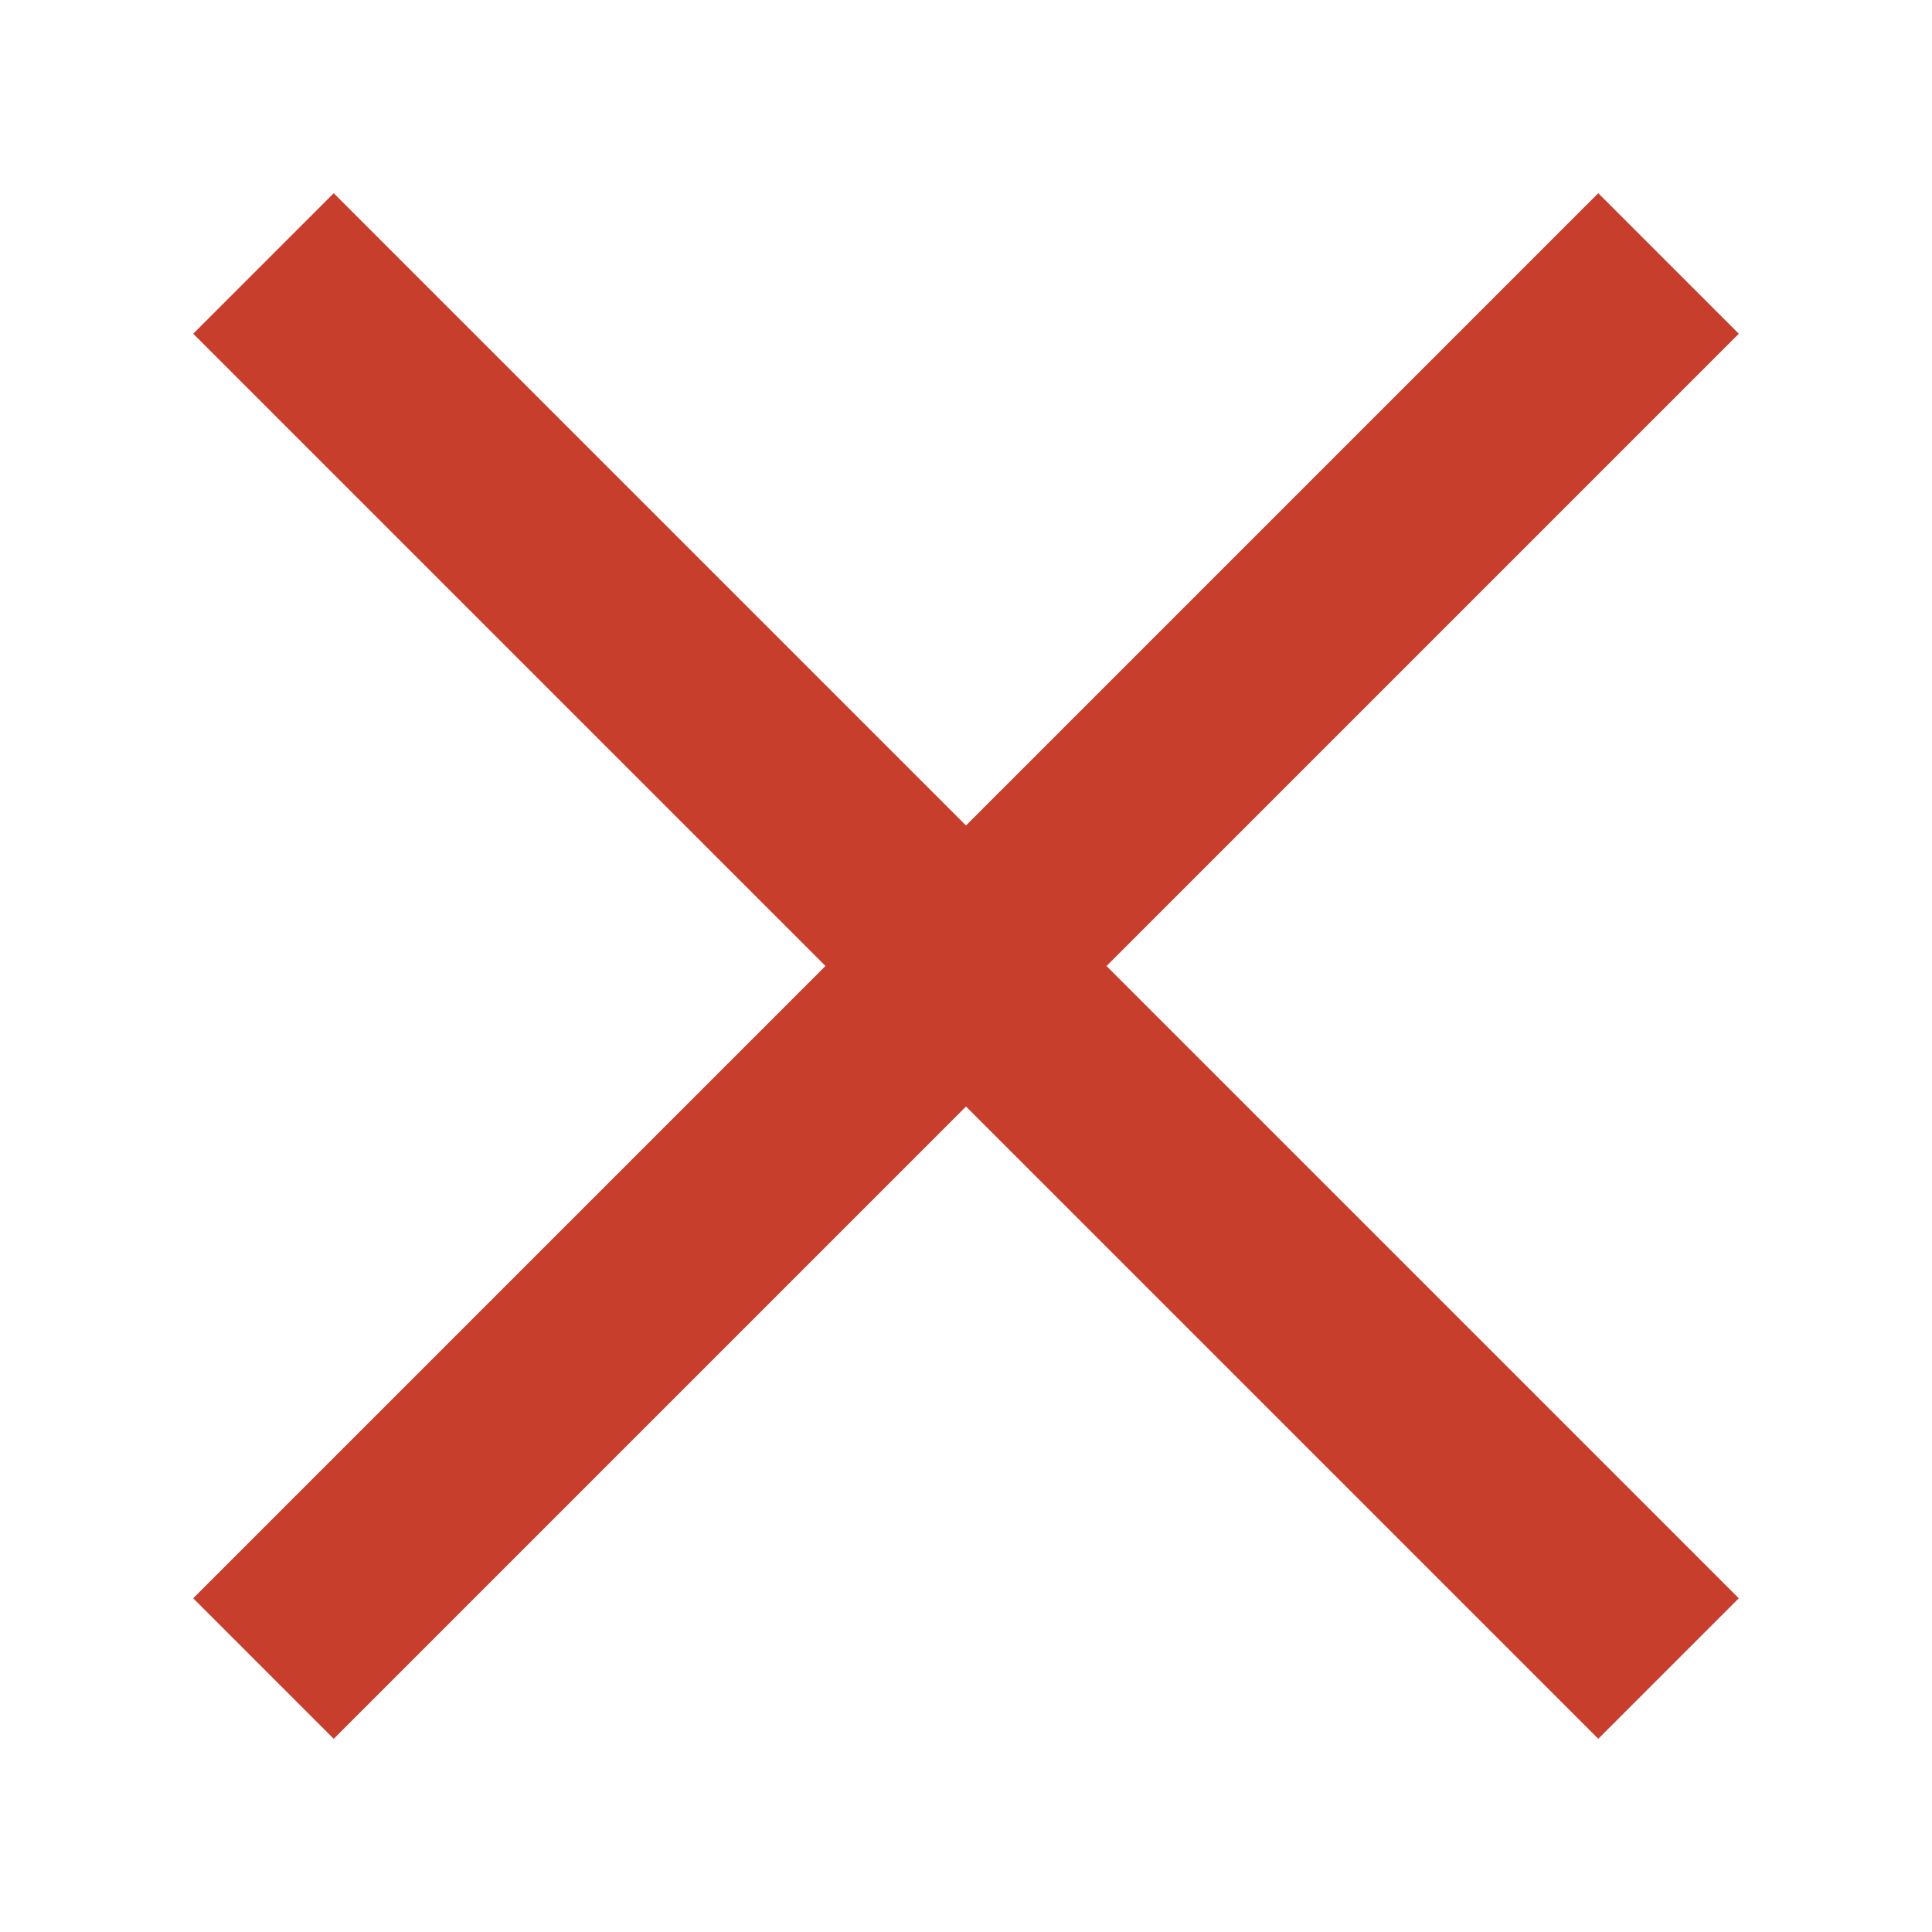 <svg viewBox="0 0 30 30" xmlns="http://www.w3.org/2000/svg">
	<path fill="#C83E2C" d="M15,12.818 L5.182,3 L3,5.182 L12.818,15 L3,24.818 L5.182,27 L15,17.182 L24.818,27 L27,24.818 L17.182,15 L27,5.182 L24.818,3 L15,12.818 L15,12.818 Z" />
</svg>